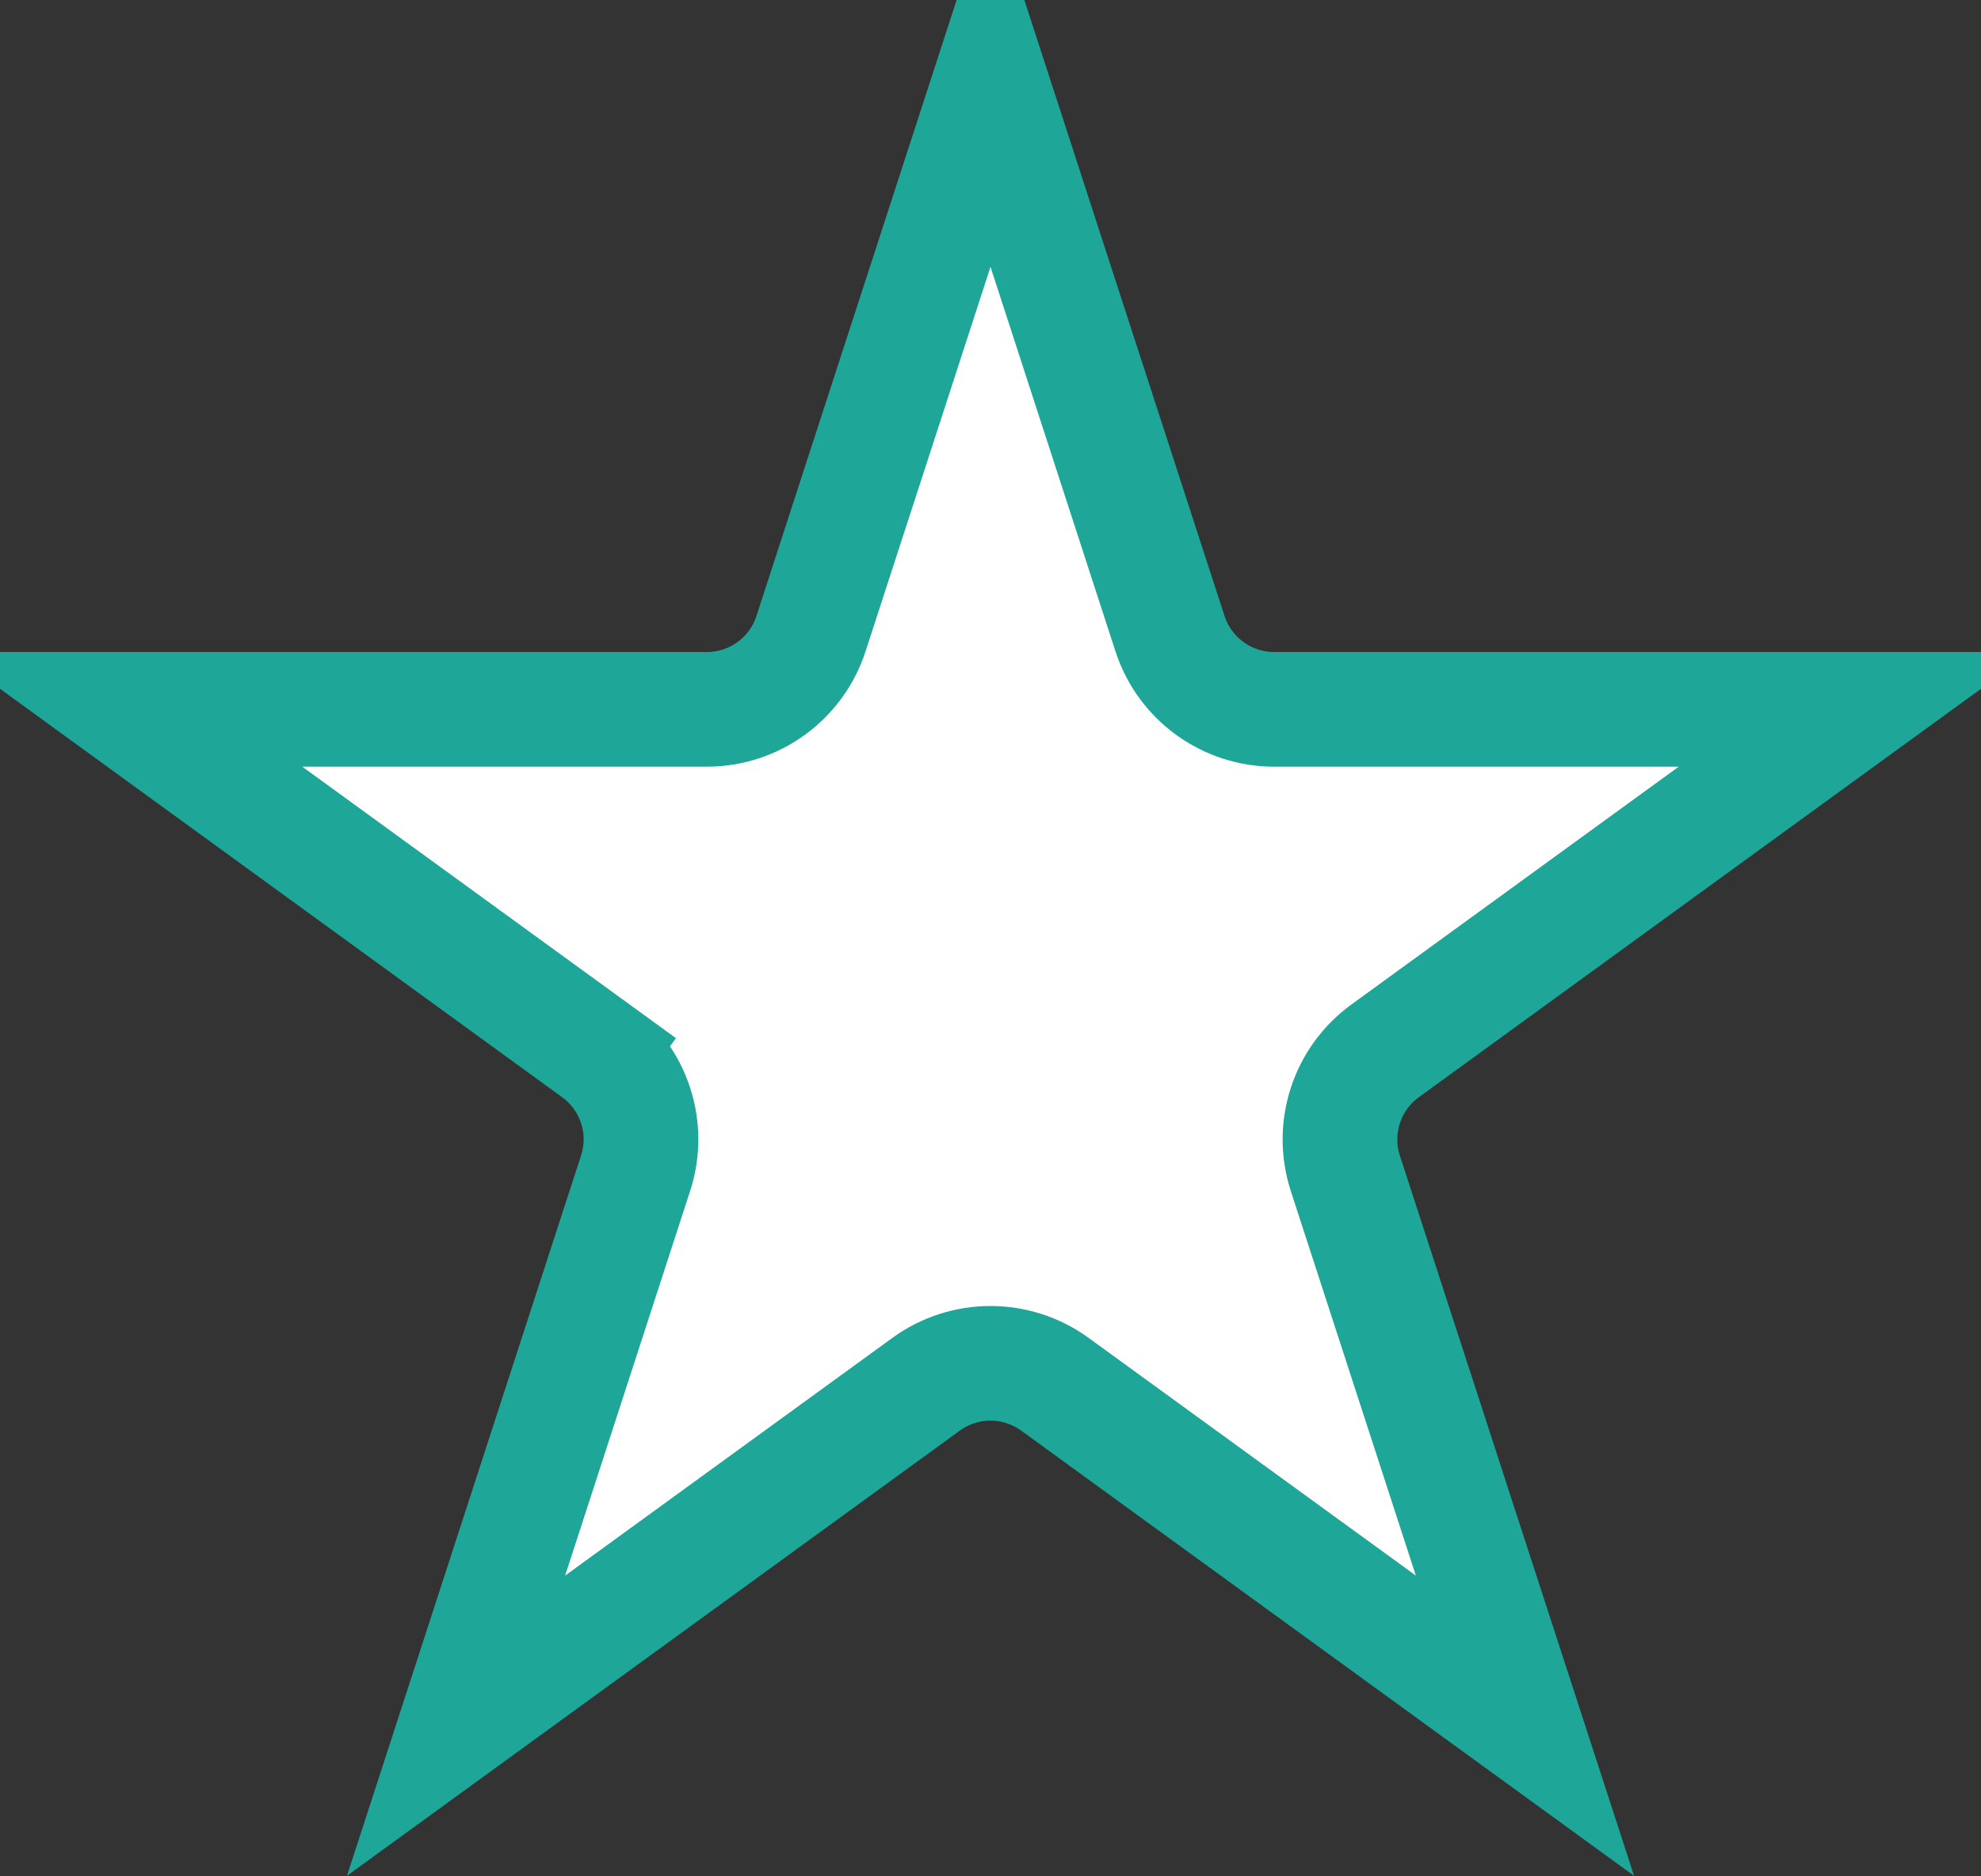 <svg width="19" height="18" viewBox="0 0 19 18" fill="none" xmlns="http://www.w3.org/2000/svg">
<rect x="0" y="0" width="19" height="18" fill="#333333" stroke="none"/>
<path d="M12.221 6.805H17.793L13.285 10.081C12.917 10.348 12.763 10.822 12.903 11.255L14.626 16.555L10.117 13.279C9.749 13.012 9.251 13.012 8.883 13.279L4.374 16.555L6.096 11.255C6.237 10.822 6.083 10.348 5.715 10.081L5.392 10.526L5.715 10.081L1.207 6.805H6.779C7.234 6.805 7.637 6.512 7.778 6.08L9.5 0.78L11.222 6.08C11.363 6.512 11.766 6.805 12.221 6.805Z" fill="white" stroke="#1EA698" stroke-width="1.1"/>
</svg>

